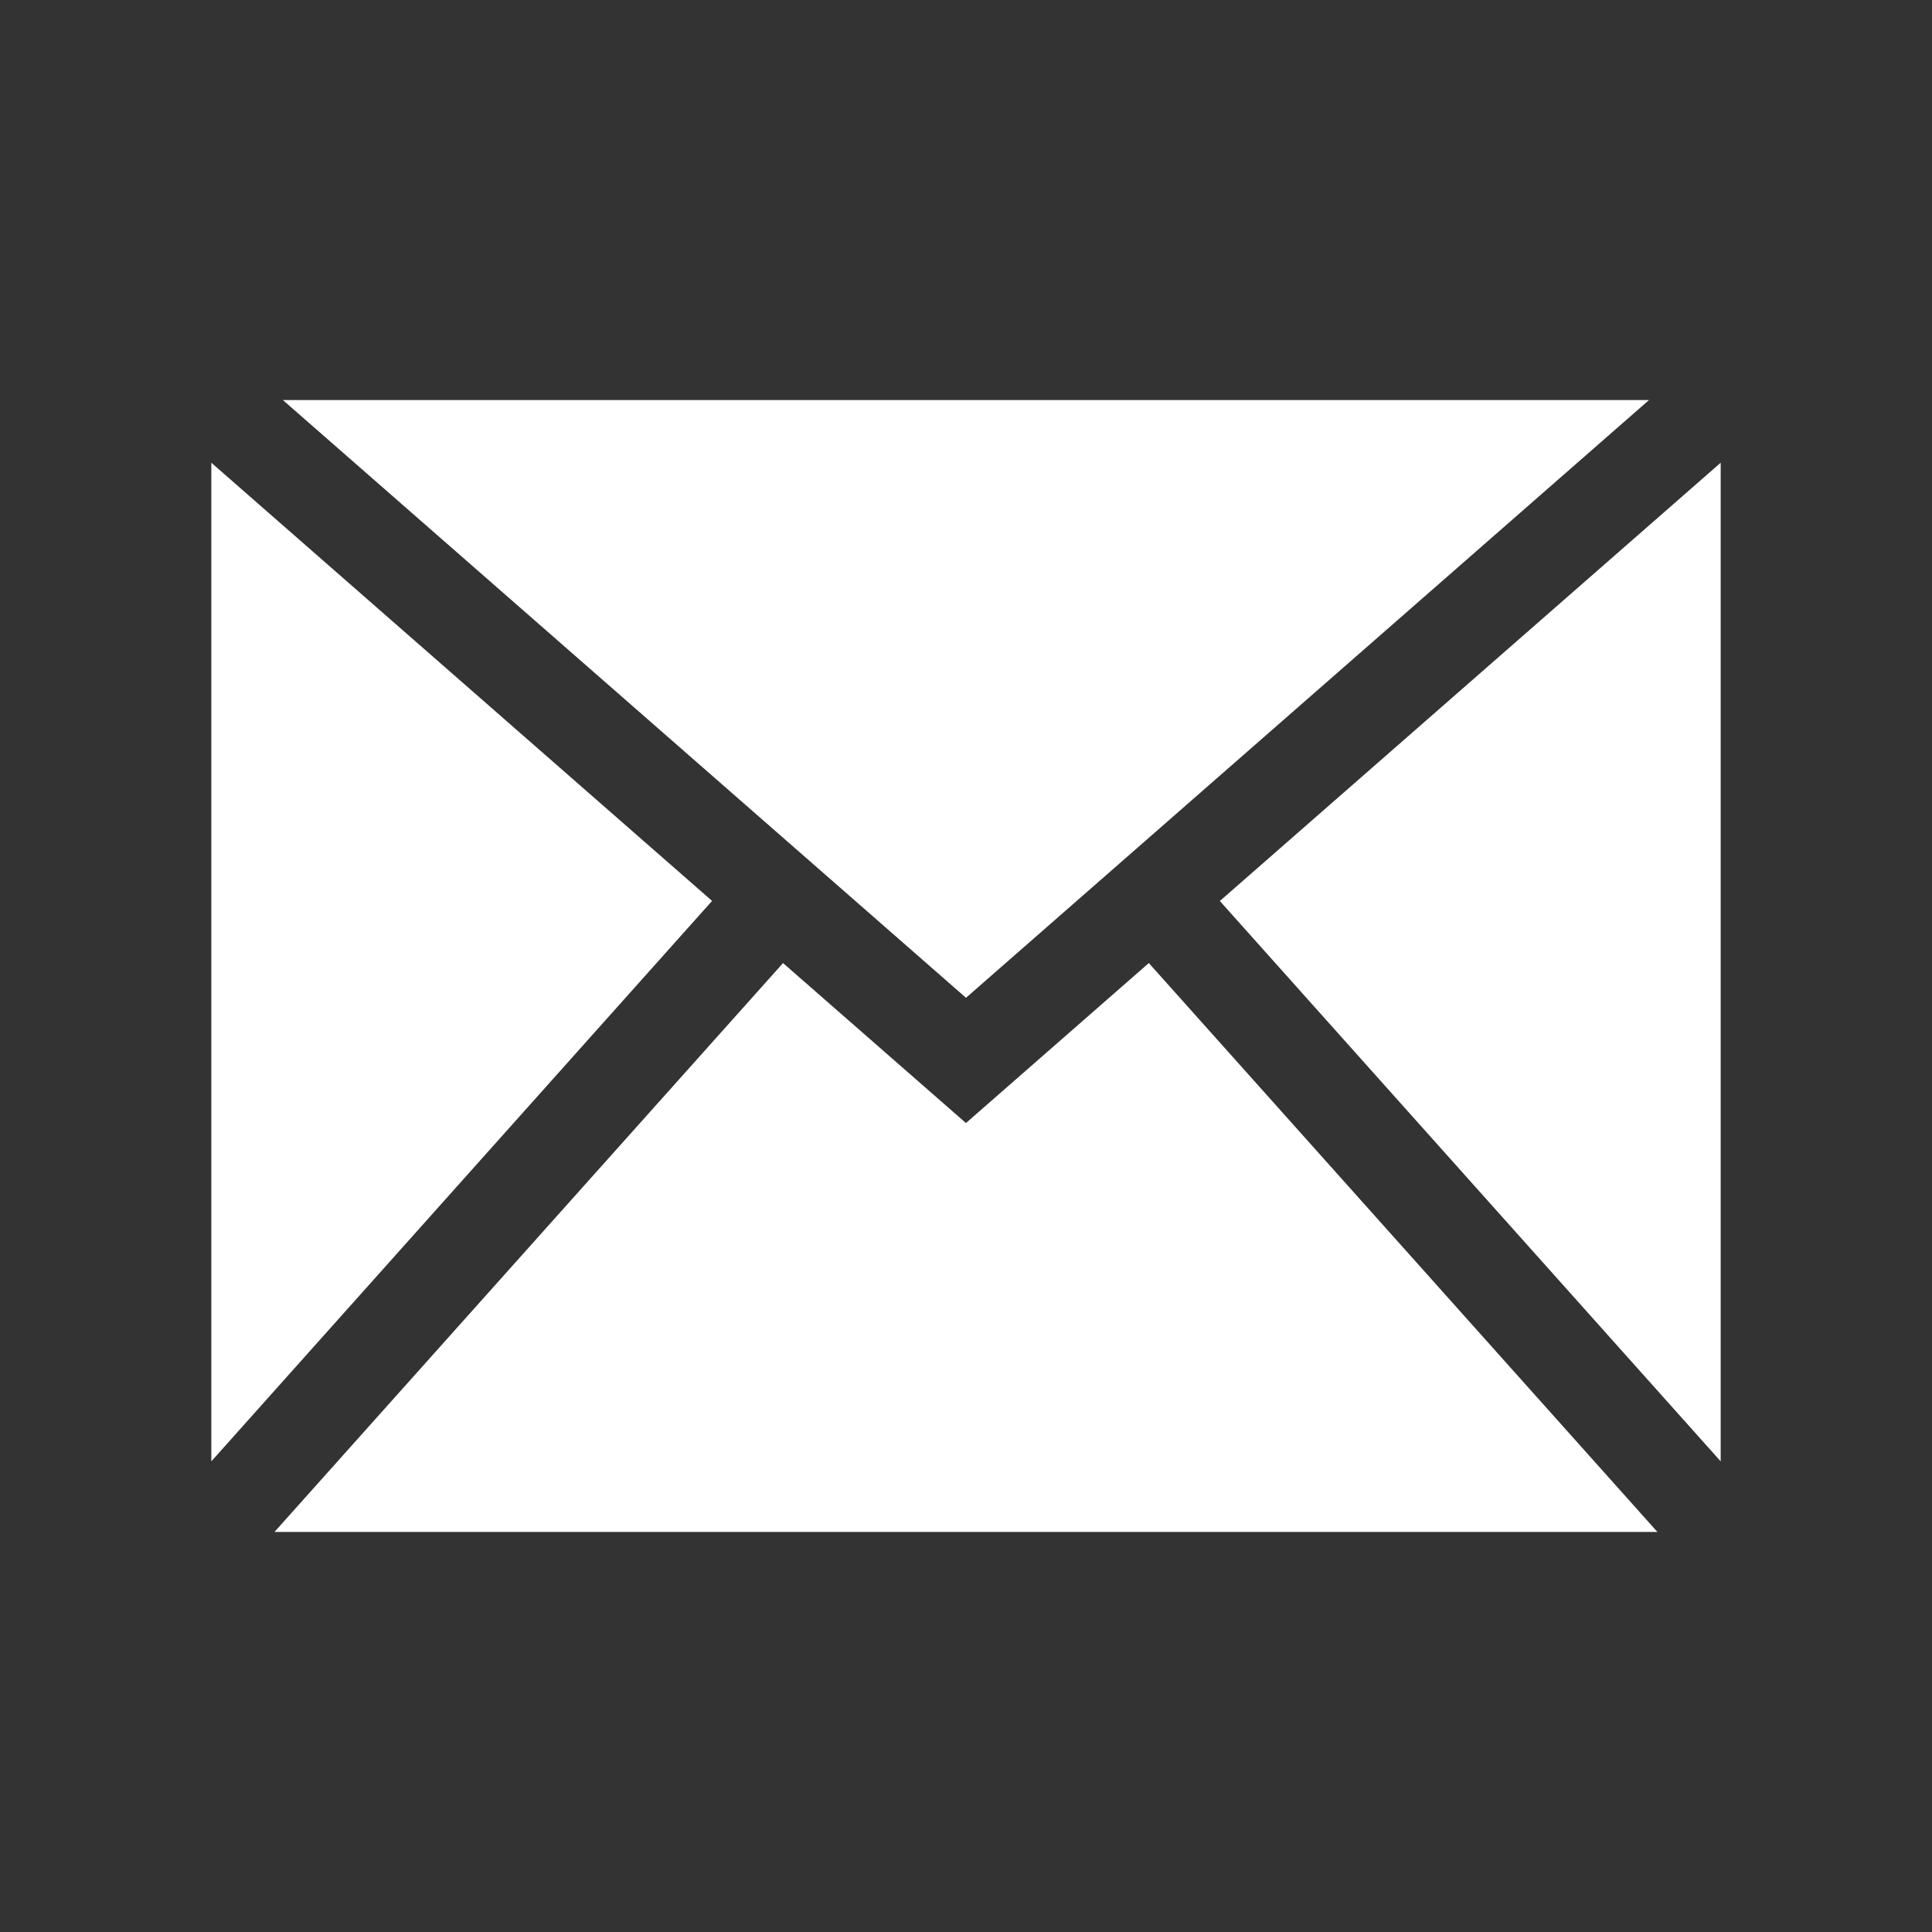 <?xml version="1.0" encoding="UTF-8" standalone="no"?>
<svg
   xmlns:dc="http://purl.org/dc/elements/1.1/"
   xmlns:cc="http://creativecommons.org/ns#"
   xmlns:rdf="http://www.w3.org/1999/02/22-rdf-syntax-ns#"
   xmlns:svg="http://www.w3.org/2000/svg"
   xmlns="http://www.w3.org/2000/svg"
   xmlns:sodipodi="http://sodipodi.sourceforge.net/DTD/sodipodi-0.dtd"
   xmlns:inkscape="http://www.inkscape.org/namespaces/inkscape"
   viewBox="0 0 512 512"
   id="svg2"
   version="1.1"
   inkscape:version="0.48.5 r10040"
   width="100%"
   height="100%"
   sodipodi:docname="mail.svg">
  <rect x="0" y="0" width="512" height="512" fill="#333333" stroke="none"/>
  <sodipodi:namedview
     pagecolor="#ffffff"
     bordercolor="#ffffff"
     borderopacity="1"
     objecttolerance="10"
     gridtolerance="10"
     guidetolerance="10"
     inkscape:pageopacity="0"
     inkscape:pageshadow="2"
     inkscape:window-width="1306"
     inkscape:window-height="715"
     id="namedview508"
     showgrid="false"
     inkscape:zoom="0.4609375"
     inkscape:cx="167.05085"
     inkscape:cy="193.08475"
     inkscape:window-x="56"
     inkscape:window-y="28"
     inkscape:window-maximized="1"
     inkscape:current-layer="svg2" />
  <defs
     id="defs510">
    <clipPath
       clipPathUnits="userSpaceOnUse"
       id="clipPath3710">
      <path
         inkscape:connector-curvature="0"
         style="fill:none;fill-opacity:1;stroke:none"
         d="M 26,0 C 11.603,0 0,11.603 0,26 L 0,486 c 0,14.397 11.603,26 26,26 l 460,0 c 14.397,0 26,-11.603 26,-26 L 512,26 C 512,11.603 500.397,0 486,0 L 26,0 z"
         id="path3712" />
    </clipPath>
  </defs>
  <path
     id="rect2986"
     d="M 26,0 C 11.603,0 0,11.603 0,26 L 0,486 c 0,14.397 11.603,26 26,26 l 460,0 c 14.397,0 26,-11.603 26,-26 L 512,26 C 512,11.603 500.397,0 486,0 L 26,0 z"
     style="fill:none;fill-opacity:1;stroke:none"
     inkscape:connector-curvature="0" />
  <g
     style="fill:none"
     id="g20"
     transform="matrix(23.273,0,0,23.273,-0.017,6.29e-5)">
  </g>
  <g
     id="g40"
     transform="matrix(23.273,0,0,23.273,-0.017,6.29e-5)">
    <g
       id="g42">
    </g>
    <g
       style="fill:none"
       id="g56">
      <g
         style="stroke:#cd1d31"
         id="g58">
      </g>
    </g>
    <g
       style="fill:#000000"
       id="g78">
    </g>
  </g>
  <g
     style="fill:none"
     id="g104"
     transform="matrix(23.273,0,0,23.273,-0.017,6.29e-5)">
  </g>
  <g
     id="g124"
     transform="matrix(23.273,0,0,23.273,-0.017,6.29e-5)">
    <g
       id="g126">
    </g>
    <g
       style="fill:none"
       id="g140">
      <g
         style="stroke:#cd1d31"
         id="g142">
      </g>
    </g>
    <g
       style="fill:#000000"
       id="g162">
    </g>
  </g>
  <g
     style="line-height:125%;letter-spacing:0;word-spacing:0;font-family:Gentium Book Basic"
     id="g218"
     word-spacing="0"
     line-height="125%"
     letter-spacing="0"
     transform="matrix(23.273,0,0,23.273,-0.017,6.29e-5)">
  </g>
  <g
     style="line-height:125%;letter-spacing:0;word-spacing:0;font-family:Gentium Book Basic"
     id="g266"
     word-spacing="0"
     line-height="125%"
     letter-spacing="0"
     transform="matrix(23.273,0,0,23.273,-0.017,6.29e-5)">
  </g>
  <g
     style="fill:none"
     id="g276"
     transform="matrix(23.273,0,0,23.273,-0.017,6.29e-5)">
  </g>
  <g
     style="font-size:208.33px;line-height:125%;letter-spacing:0;word-spacing:0;font-family:Gentium Book Basic"
     id="g352"
     word-spacing="0"
     line-height="125%"
     letter-spacing="0"
     font-size="208.33"
     transform="matrix(23.273,0,0,23.273,-0.017,6.29e-5)">
  </g>
  <g
     style="fill:none"
     id="g370"
     transform="matrix(23.273,0,0,23.273,-0.017,6.29e-5)">
  </g>
  <g
     id="g390"
     transform="matrix(23.273,0,0,23.273,-0.017,6.29e-5)">
    <g
       id="g392">
    </g>
    <g
       style="fill:none"
       id="g406">
      <g
         style="stroke:#cd1d31"
         id="g408">
      </g>
    </g>
  </g>
  <g
     style="fill:#000000;opacity:0.0"
     id="g3429"
     clip-path="url(#clipPath3710)">
    <path
       inkscape:connector-curvature="0"
       d="M 304.453,255.225 439.225,405.976 828.134,794.885 693.362,644.134 z"
       id="path3431"
       style="fill:#000000" />
    <path
       inkscape:connector-curvature="0"
       d="m 439.225,405.976 -366.482,0 388.909,388.909 366.482,0 z"
       id="path3433"
       style="fill:#000000" />
    <path
       inkscape:connector-curvature="0"
       d="M 72.743,405.976 207.514,255.225 596.423,644.134 461.652,794.885 z"
       id="path3435"
       style="fill:#000000" />
    <path
       inkscape:connector-curvature="0"
       d="M 207.514,255.225 255.989,297.62 644.898,686.529 596.423,644.134 z"
       id="path3437"
       style="fill:#000000" />
    <path
       inkscape:connector-curvature="0"
       d="M 255.989,297.62 304.442,255.225 693.351,644.134 644.898,686.529 z"
       id="path3439"
       style="fill:#000000" />
    <path
       inkscape:connector-curvature="0"
       d="m 436.997,106.024 -362.027,0 388.909,388.909 362.027,0 z"
       id="path3441"
       style="fill:#000000" />
    <path
       inkscape:connector-curvature="0"
       d="M 74.97,106.024 256,264.425 644.909,653.334 463.879,494.933 z"
       id="path3443"
       style="fill:#000000" />
    <path
       inkscape:connector-curvature="0"
       d="M 256,264.425 436.997,106.024 825.906,494.933 644.909,653.334 z"
       id="path3445"
       style="fill:#000000" />
    <path
       inkscape:connector-curvature="0"
       d="M 323.273,238.773 456,387.275 844.909,776.183 712.182,627.682 z"
       id="path3447"
       style="fill:#000000" />
    <path
       inkscape:connector-curvature="0"
       d="m 456,387.275 0,-264.647 388.909,388.909 0,264.647 z"
       id="path3449"
       style="fill:#000000" />
    <path
       inkscape:connector-curvature="0"
       d="M 456,122.627 323.273,238.773 712.182,627.682 844.909,511.536 z"
       id="path3451"
       style="fill:#000000" />
    <path
       inkscape:connector-curvature="0"
       d="m 56,122.627 0,264.647 388.909,388.909 0,-264.647 z"
       id="path3453"
       style="fill:#000000" />
    <path
       inkscape:connector-curvature="0"
       d="M 56,387.275 188.706,238.751 577.614,627.66 444.909,776.183 z"
       id="path3455"
       style="fill:#000000" />
    <path
       inkscape:connector-curvature="0"
       d="M 188.706,238.751 56,122.627 444.909,511.536 577.614,627.66 z"
       id="path3457"
       style="fill:#000000" />
  </g>
  <path
     style="fill:#ffffff"
     inkscape:connector-curvature="0"
     id="path506"
     d="M 304.453,255.225 439.225,405.976 H 72.743 L 207.514,255.225 l 48.475,42.395 48.453,-42.395 M 436.997,106.024 H 74.97 L 256,264.425 436.997,106.024 M 323.273,238.773 456,387.275 V 122.627 L 323.273,238.773 M 56,122.627 V 387.275 L 188.706,238.751 56,122.627" />
</svg>
